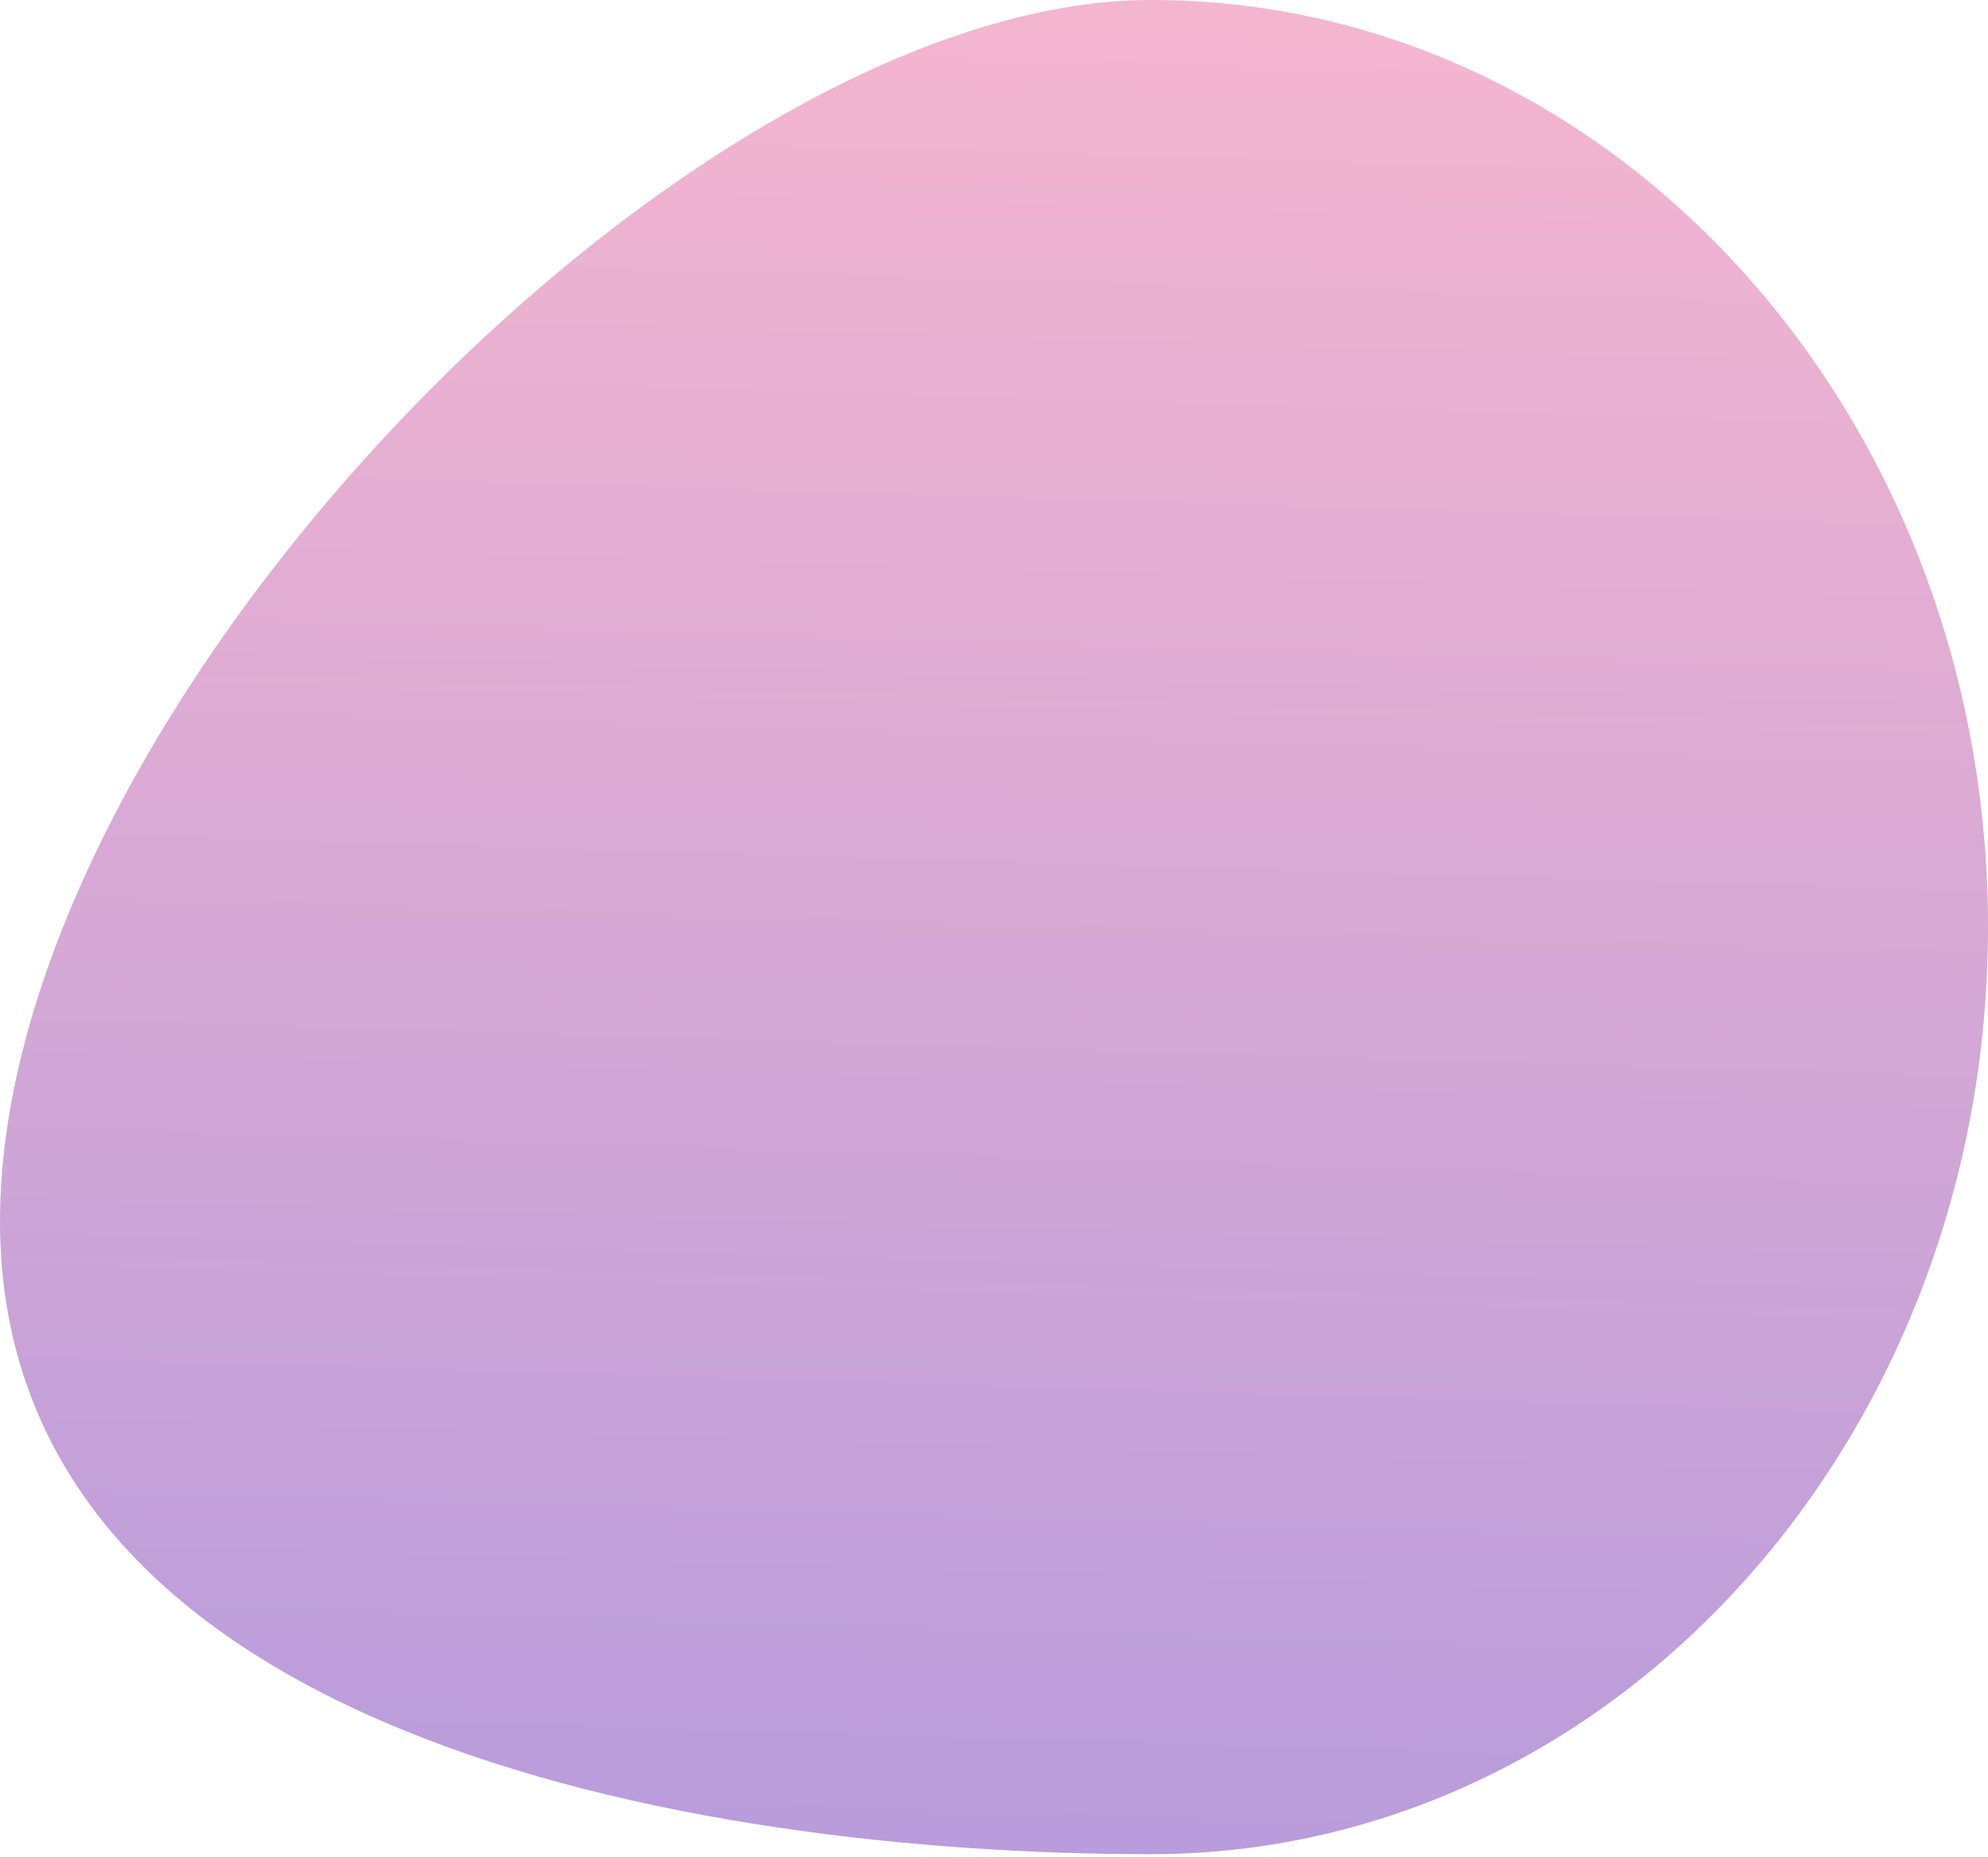 <svg width="91" height="85" viewBox="0 0 91 85" fill="none" xmlns="http://www.w3.org/2000/svg">
<g opacity="0.5">
<path d="M52.684 84.865C31.523 84.865 4.57764e-05 79.321 4.57764e-05 55.887C4.57764e-05 32.452 31.523 0 52.684 0C73.845 0 91 18.998 91 42.432C91 65.867 73.845 84.865 52.684 84.865Z" fill="url(#paint0_linear)"/>
<mask id="mask0" mask-type="alpha" maskUnits="userSpaceOnUse" x="0" y="0" width="91" height="85">
<path d="M52.684 84.865C31.523 84.865 4.57764e-05 79.321 4.57764e-05 55.887C4.57764e-05 32.452 31.523 0 52.684 0C73.845 0 91 18.998 91 42.432C91 65.867 73.845 84.865 52.684 84.865Z" fill="white"/>
</mask>
<g mask="url(#mask0)">
</g>
<mask id="mask1" mask-type="alpha" maskUnits="userSpaceOnUse" x="0" y="0" width="91" height="85">
<path d="M52.684 84.865C31.523 84.865 4.57764e-05 79.321 4.57764e-05 55.887C4.57764e-05 32.452 31.523 0 52.684 0C73.845 0 91 18.998 91 42.432C91 65.867 73.845 84.865 52.684 84.865Z" fill="white"/>
</mask>
<g mask="url(#mask1)">
</g>
</g>
<defs>
<linearGradient id="paint0_linear" x1="40.95" y1="-13.358" x2="36.484" y2="136.998" gradientUnits="userSpaceOnUse">
<stop stop-color="#FD749B"/>
<stop offset="1" stop-color="#281AC8"/>
</linearGradient>
</defs>
</svg>
